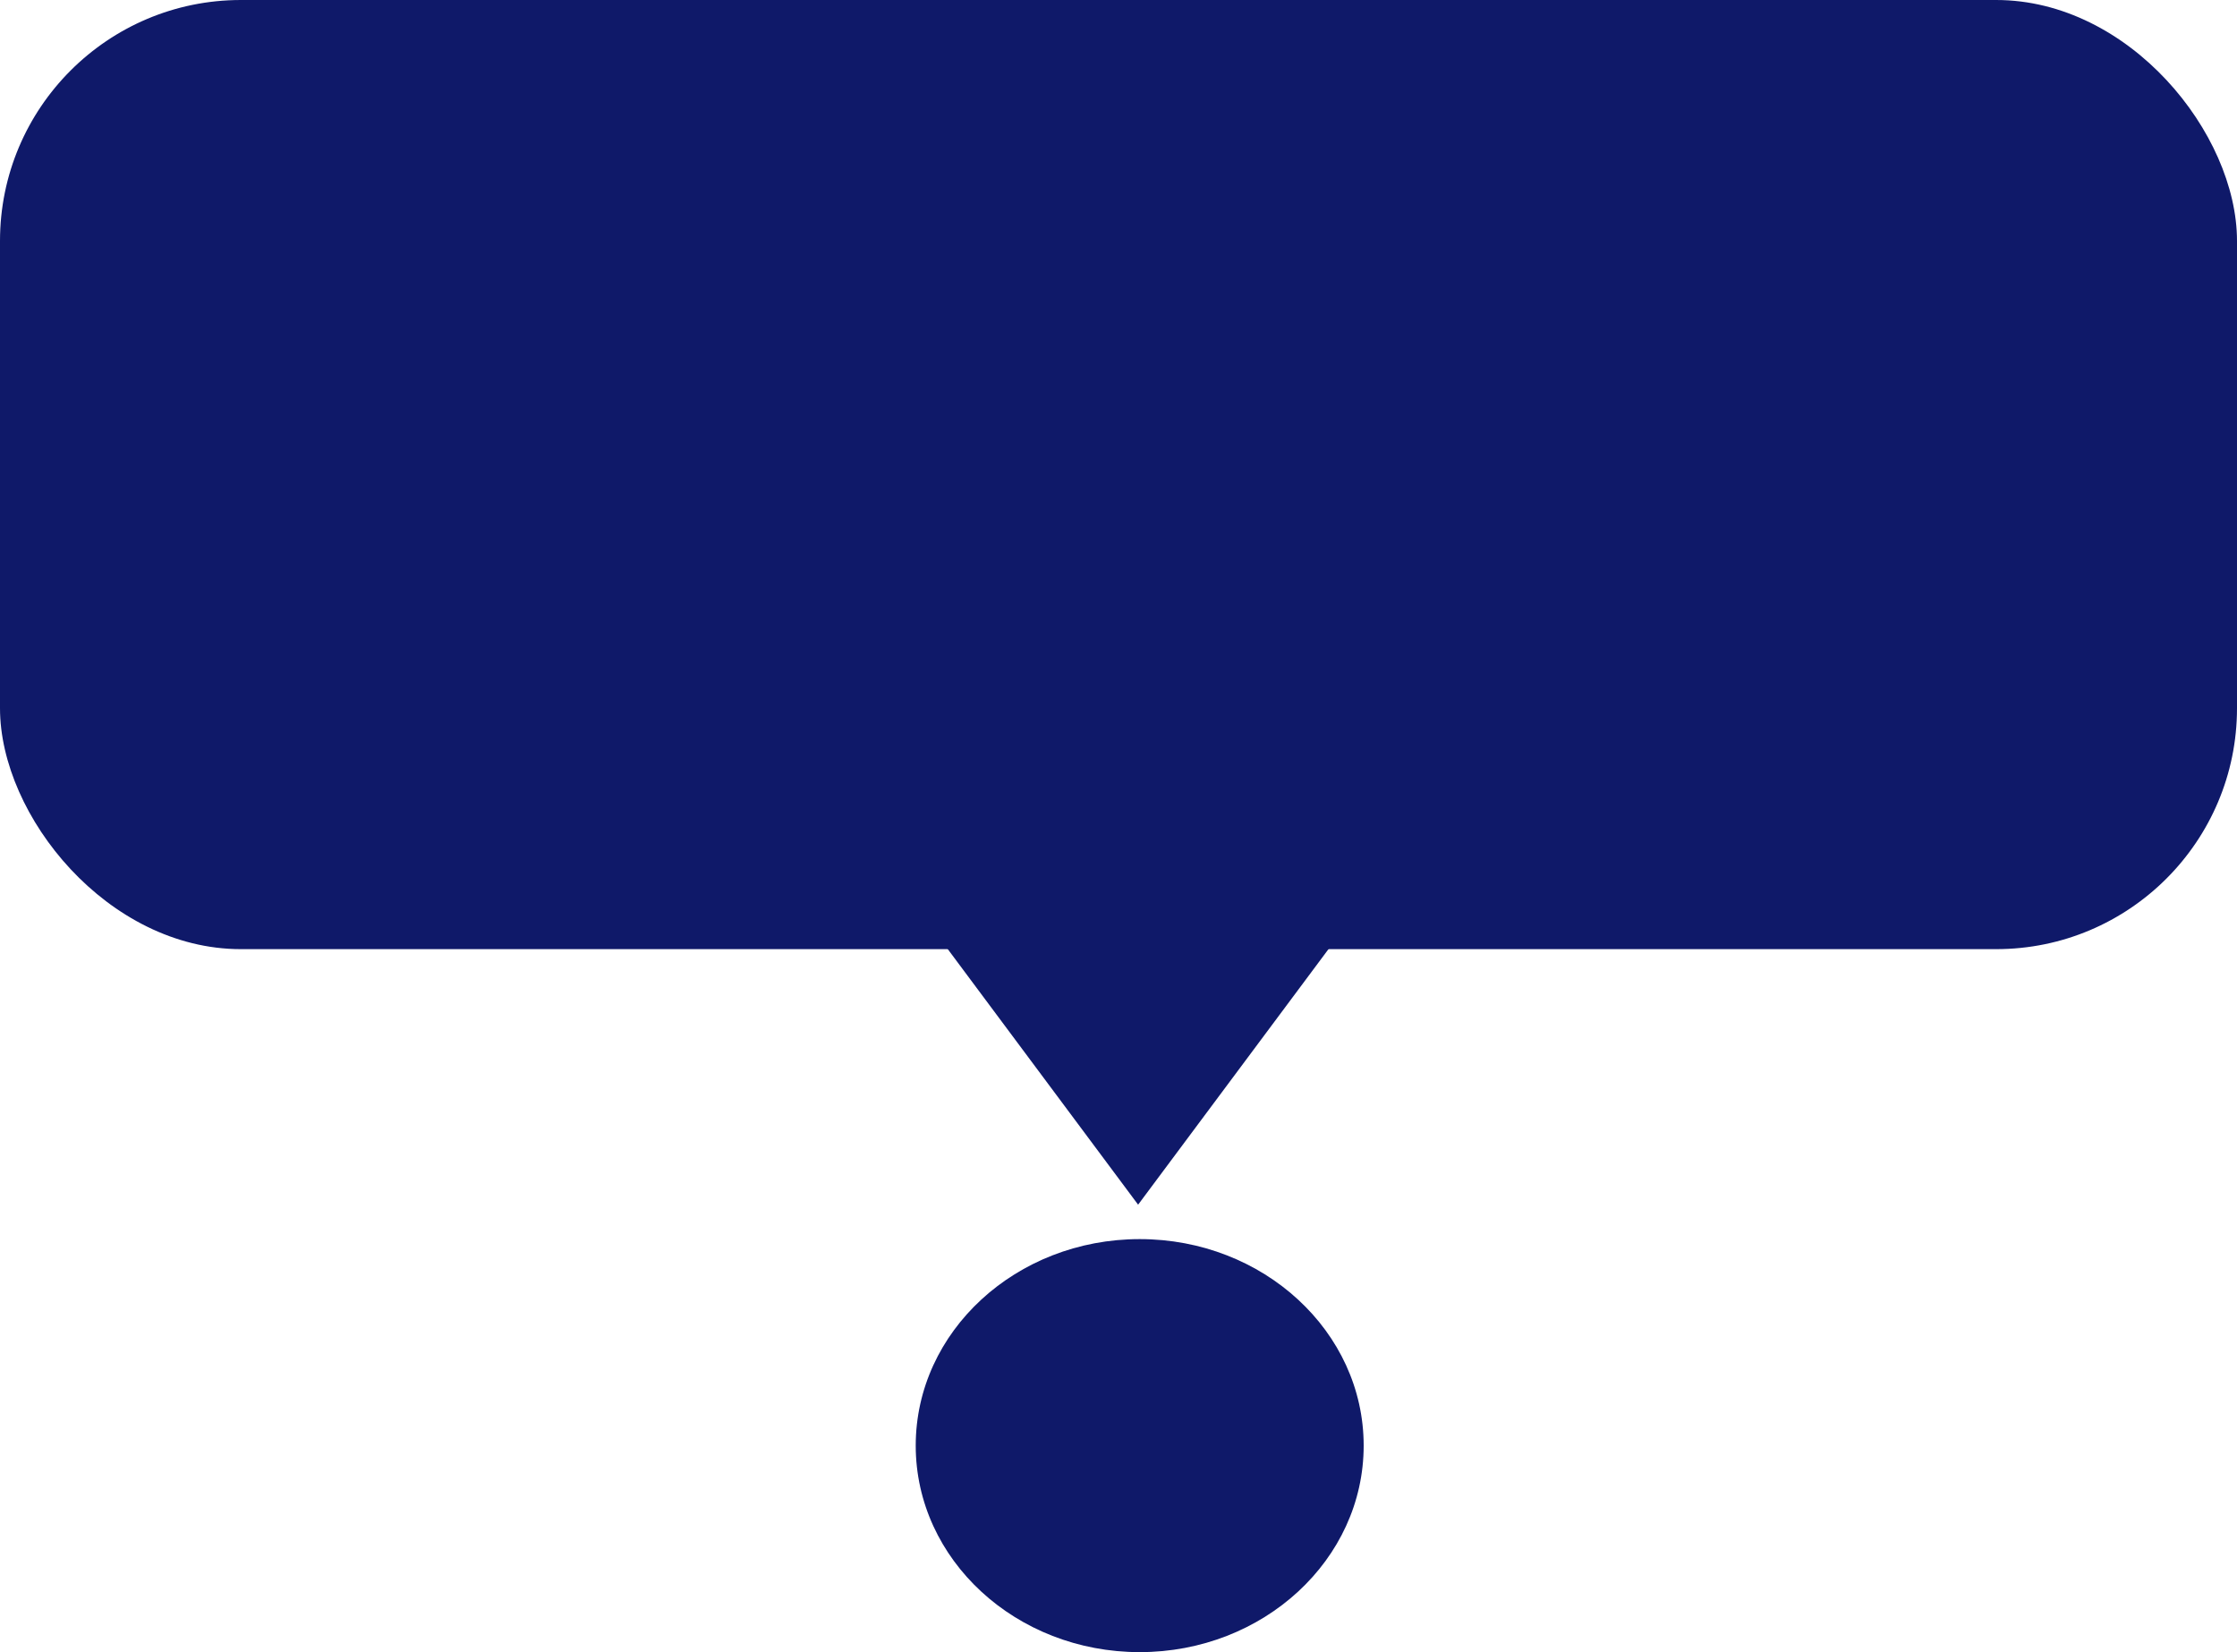 <svg width="65" height="48" viewBox="0 0 65 48" fill="none" xmlns="http://www.w3.org/2000/svg">
<ellipse cx="33.116" cy="42" rx="6.508" ry="6" fill="#0F1969"/>
<rect width="65" height="27.576" rx="7" fill="#0F1969"/>
<path d="M33.07 35L27.145 27.046H38.996L33.07 35Z" fill="#0F1969"/>
</svg>
